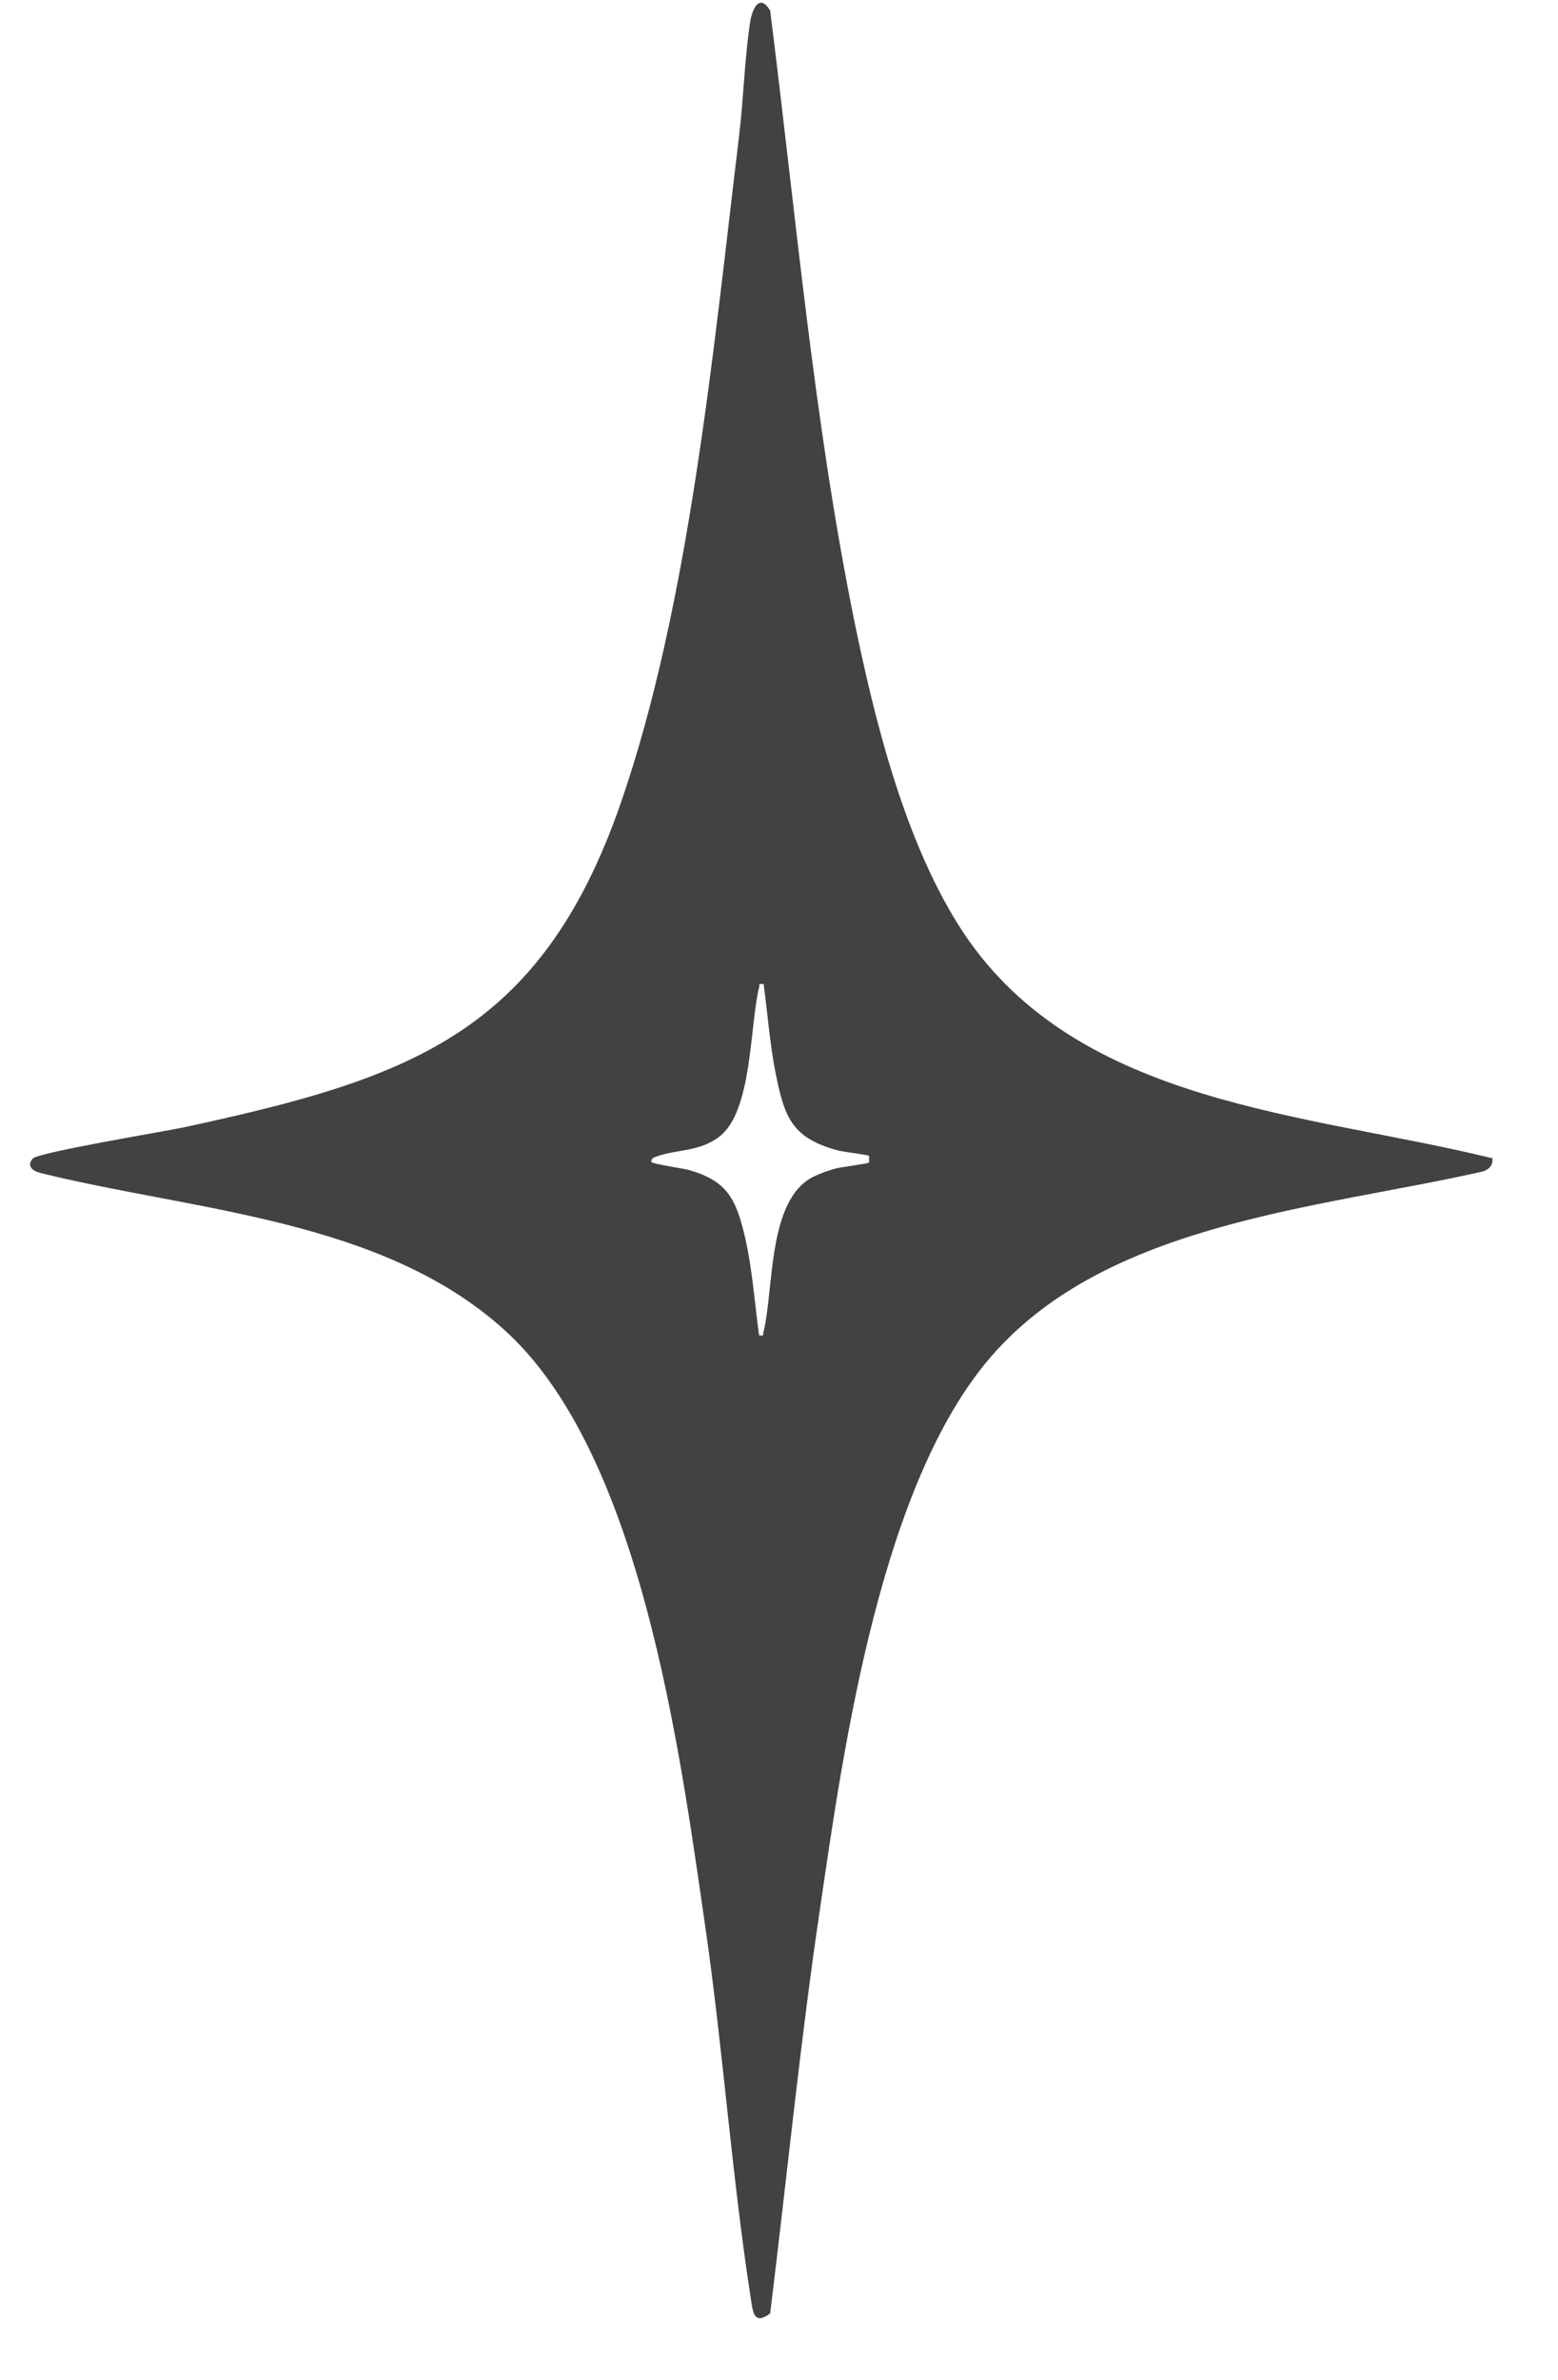 <svg width="19" height="29" viewBox="0 0 19 29" fill="none" xmlns="http://www.w3.org/2000/svg">
<path d="M18.196 14.098C18.216 14.186 18.169 14.247 18.088 14.274C16.09 14.728 13.51 14.89 12.088 16.529C10.747 18.073 10.293 21.249 10.002 23.247C9.758 24.886 9.596 26.538 9.392 28.191C9.189 28.34 9.182 28.17 9.155 28.001C8.925 26.518 8.817 24.967 8.6 23.471C8.289 21.324 7.815 17.694 6.142 16.198C4.645 14.85 2.356 14.755 0.501 14.295C0.406 14.274 0.318 14.213 0.399 14.118C0.46 14.044 2.004 13.787 2.234 13.739C4.964 13.15 6.582 12.615 7.564 9.805C8.41 7.374 8.702 4.231 9.013 1.658C9.067 1.211 9.081 0.703 9.149 0.263C9.176 0.101 9.264 -0.082 9.392 0.128C9.704 2.593 9.921 5.112 10.415 7.55C10.672 8.803 11.045 10.306 11.756 11.376C13.164 13.475 15.954 13.563 18.189 14.112L18.196 14.098ZM9.311 11.992C9.237 11.985 9.271 11.992 9.257 12.033C9.142 12.5 9.176 13.536 8.776 13.848C8.532 14.037 8.261 14.003 8.011 14.091C7.97 14.105 7.943 14.112 7.943 14.159C7.943 14.18 8.336 14.24 8.39 14.254C8.878 14.389 8.979 14.62 9.088 15.087C9.176 15.473 9.203 15.879 9.257 16.272C9.331 16.279 9.298 16.272 9.311 16.231C9.44 15.703 9.359 14.626 9.914 14.342C9.995 14.301 10.124 14.254 10.212 14.234C10.273 14.22 10.584 14.18 10.598 14.166V14.085C10.584 14.071 10.28 14.037 10.212 14.017C9.636 13.861 9.562 13.59 9.453 13.049C9.386 12.696 9.359 12.331 9.311 11.979V11.992Z" fill="#424242"/>
</svg>
